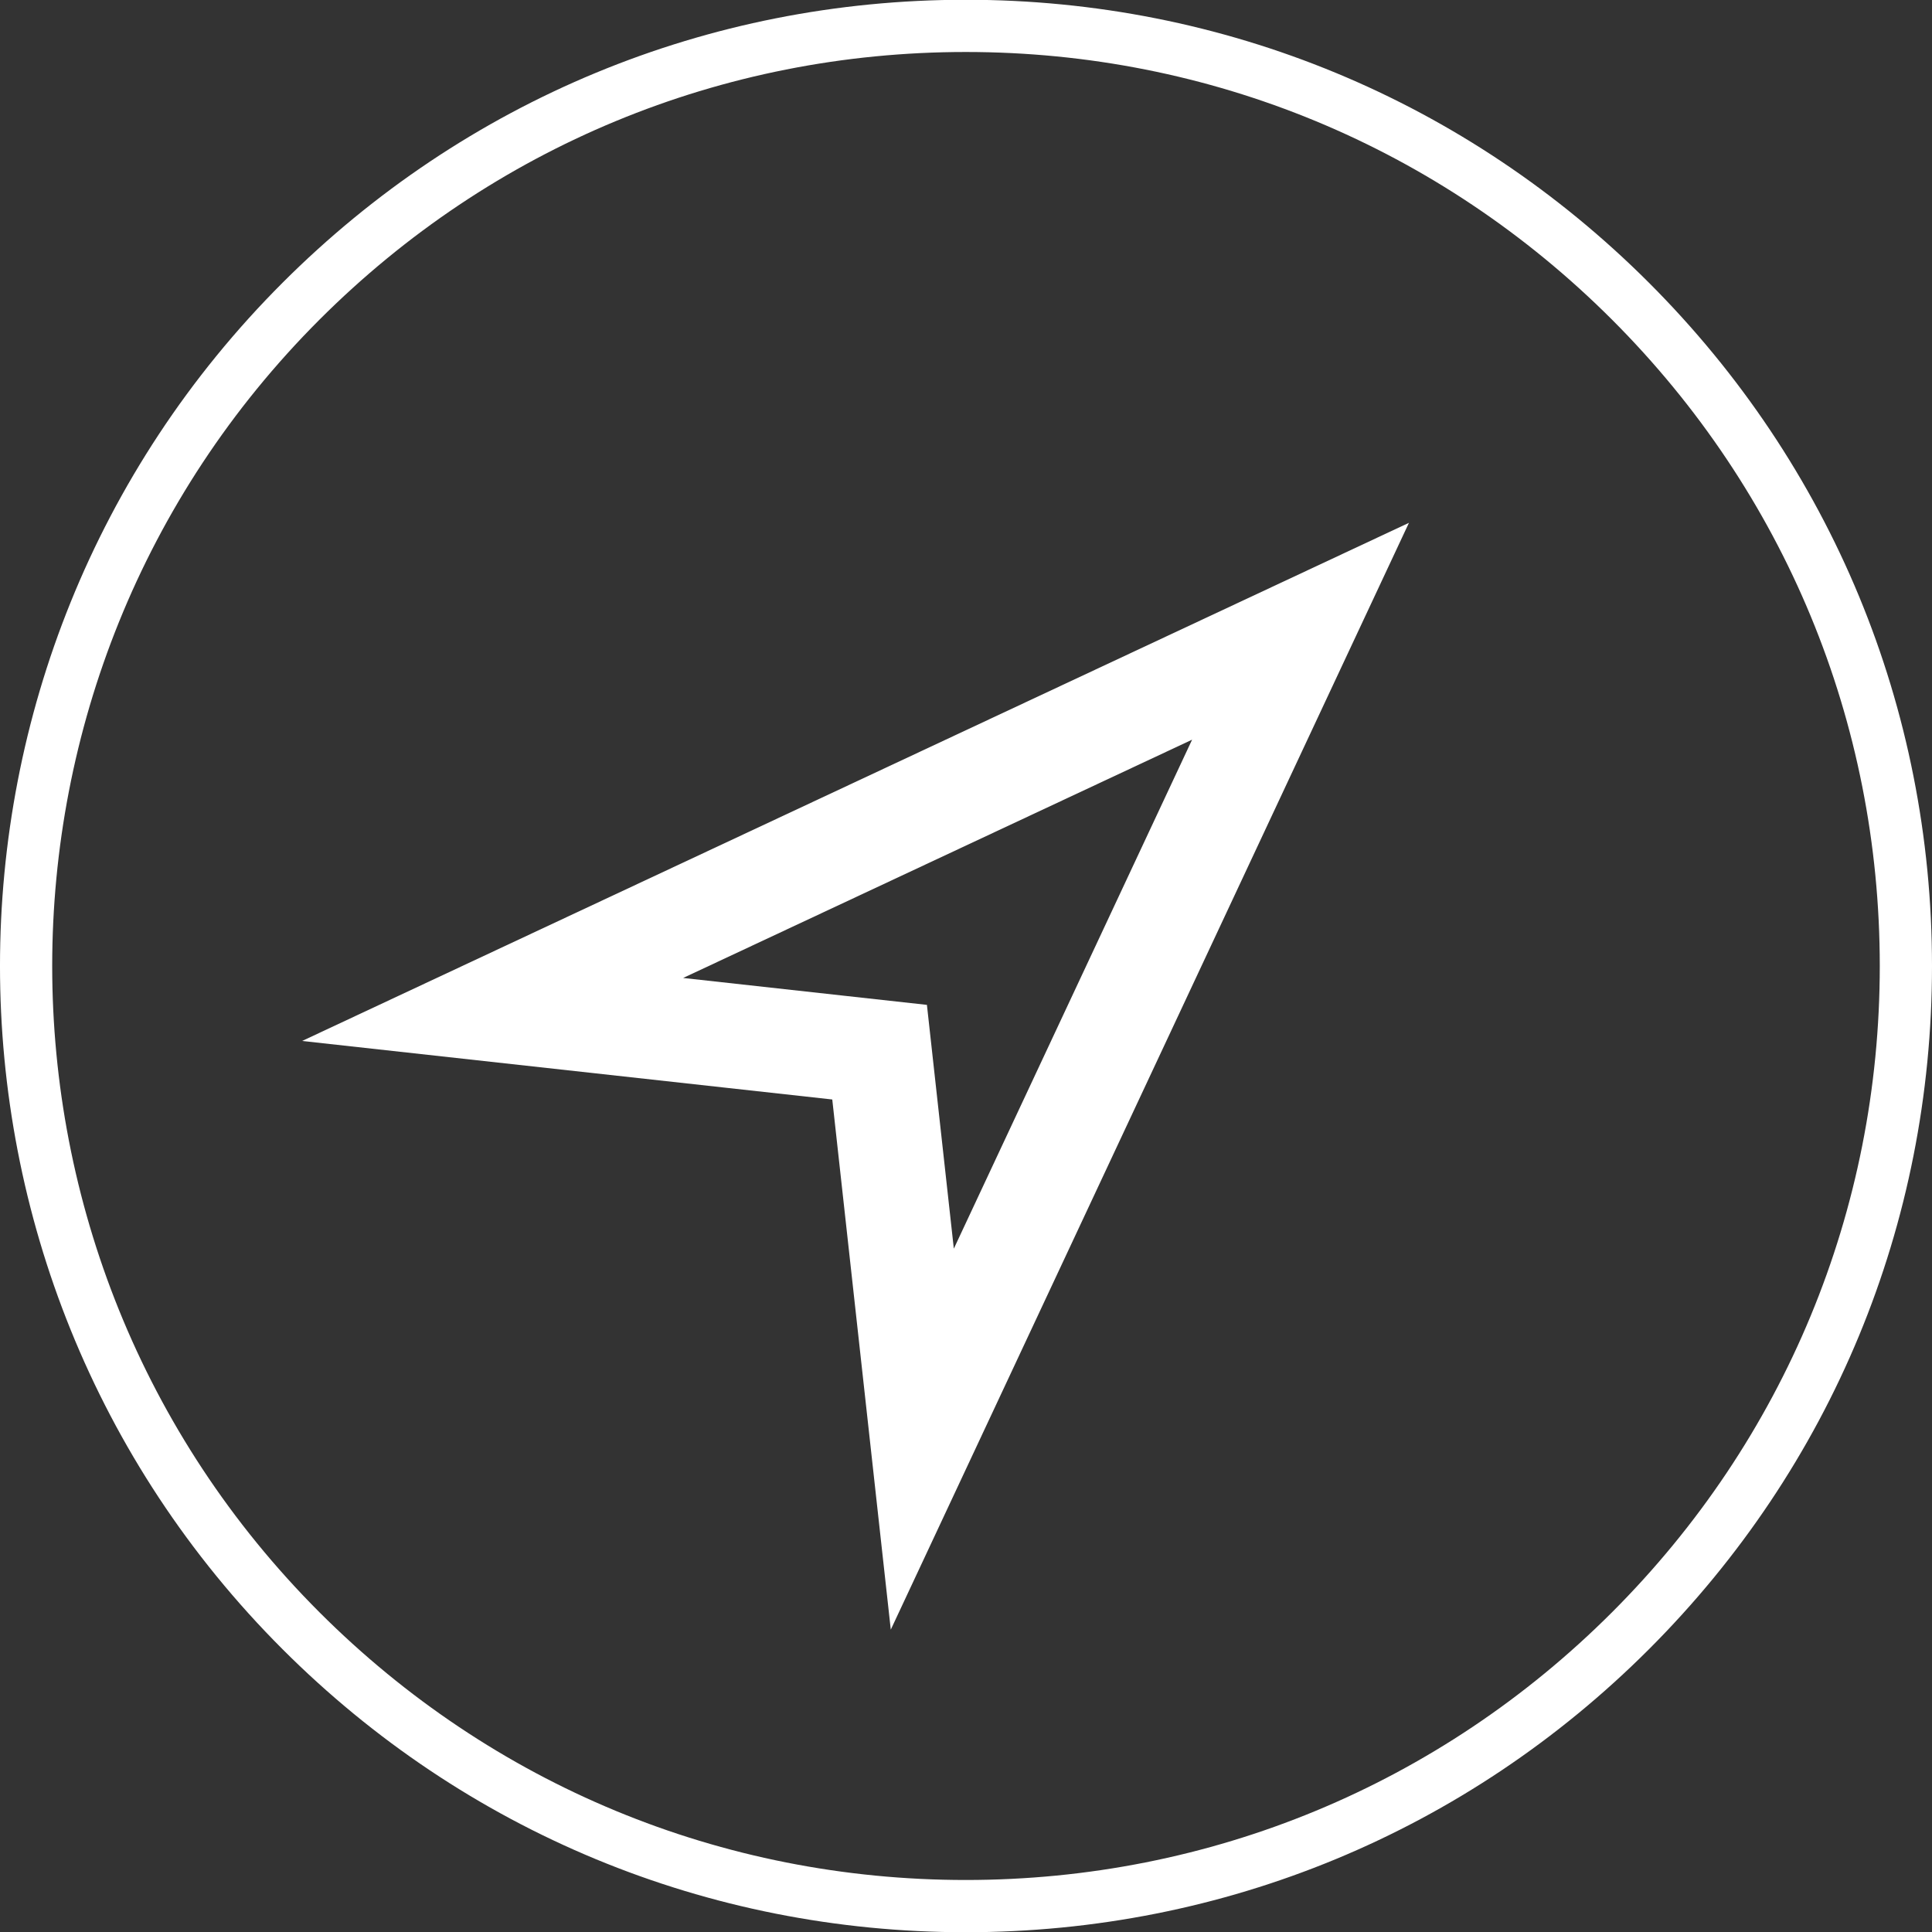 <?xml version="1.0" encoding="utf-8"?>
<!-- Generator: Adobe Illustrator 17.1.0, SVG Export Plug-In . SVG Version: 6.00 Build 0)  -->
<!DOCTYPE svg PUBLIC "-//W3C//DTD SVG 1.1//EN" "http://www.w3.org/Graphics/SVG/1.1/DTD/svg11.dtd">
<svg version="1.1" id="Layer_1" xmlns="http://www.w3.org/2000/svg" xmlns:xlink="http://www.w3.org/1999/xlink" x="0px" y="0px"
	 viewBox="0 0 100 100" style="enable-background:new 0 0 100 100;" xml:space="preserve">
<rect x="0" y="0" width="100" height="100" fill="#333333" stroke="none"/>
<g>
	<path style="fill:#FFFFFF;" d="M61.703,38.286L49.37,64.63l-0.918-8.313l-0.475-4.305
		l-4.305-0.475l-8.313-0.918L61.703,38.286 M72.927,27.061h0.014H72.927z
		 M72.927,27.061L15.637,53.88l-0,0l27.441,3.029l3.029,27.441
		L72.927,27.061L72.927,27.061z"/>
	<g>
		<path style="fill:#FFFFFF;" d="M49.988,100.012c-13.358,0-25.918-5.203-35.364-14.649
			c-19.499-19.499-19.499-51.226,0-70.727C24.07,5.19,36.63-0.012,49.988-0.012
			s25.917,5.202,35.363,14.648S100,36.642,100,50s-5.203,25.917-14.649,35.363
			S63.346,100.012,49.988,100.012z M49.988,2.691c-12.636,0-24.516,4.921-33.453,13.856
			c-18.444,18.446-18.444,48.46,0,66.904c8.936,8.936,20.816,13.857,33.453,13.857
			s24.515-4.921,33.451-13.857S97.297,62.636,97.297,50s-4.921-24.516-13.857-33.453
			C74.503,7.612,62.624,2.691,49.988,2.691z"/>
	</g>
</g>
<rect style="fill:none;" width="100" height="100"/>
</svg>
